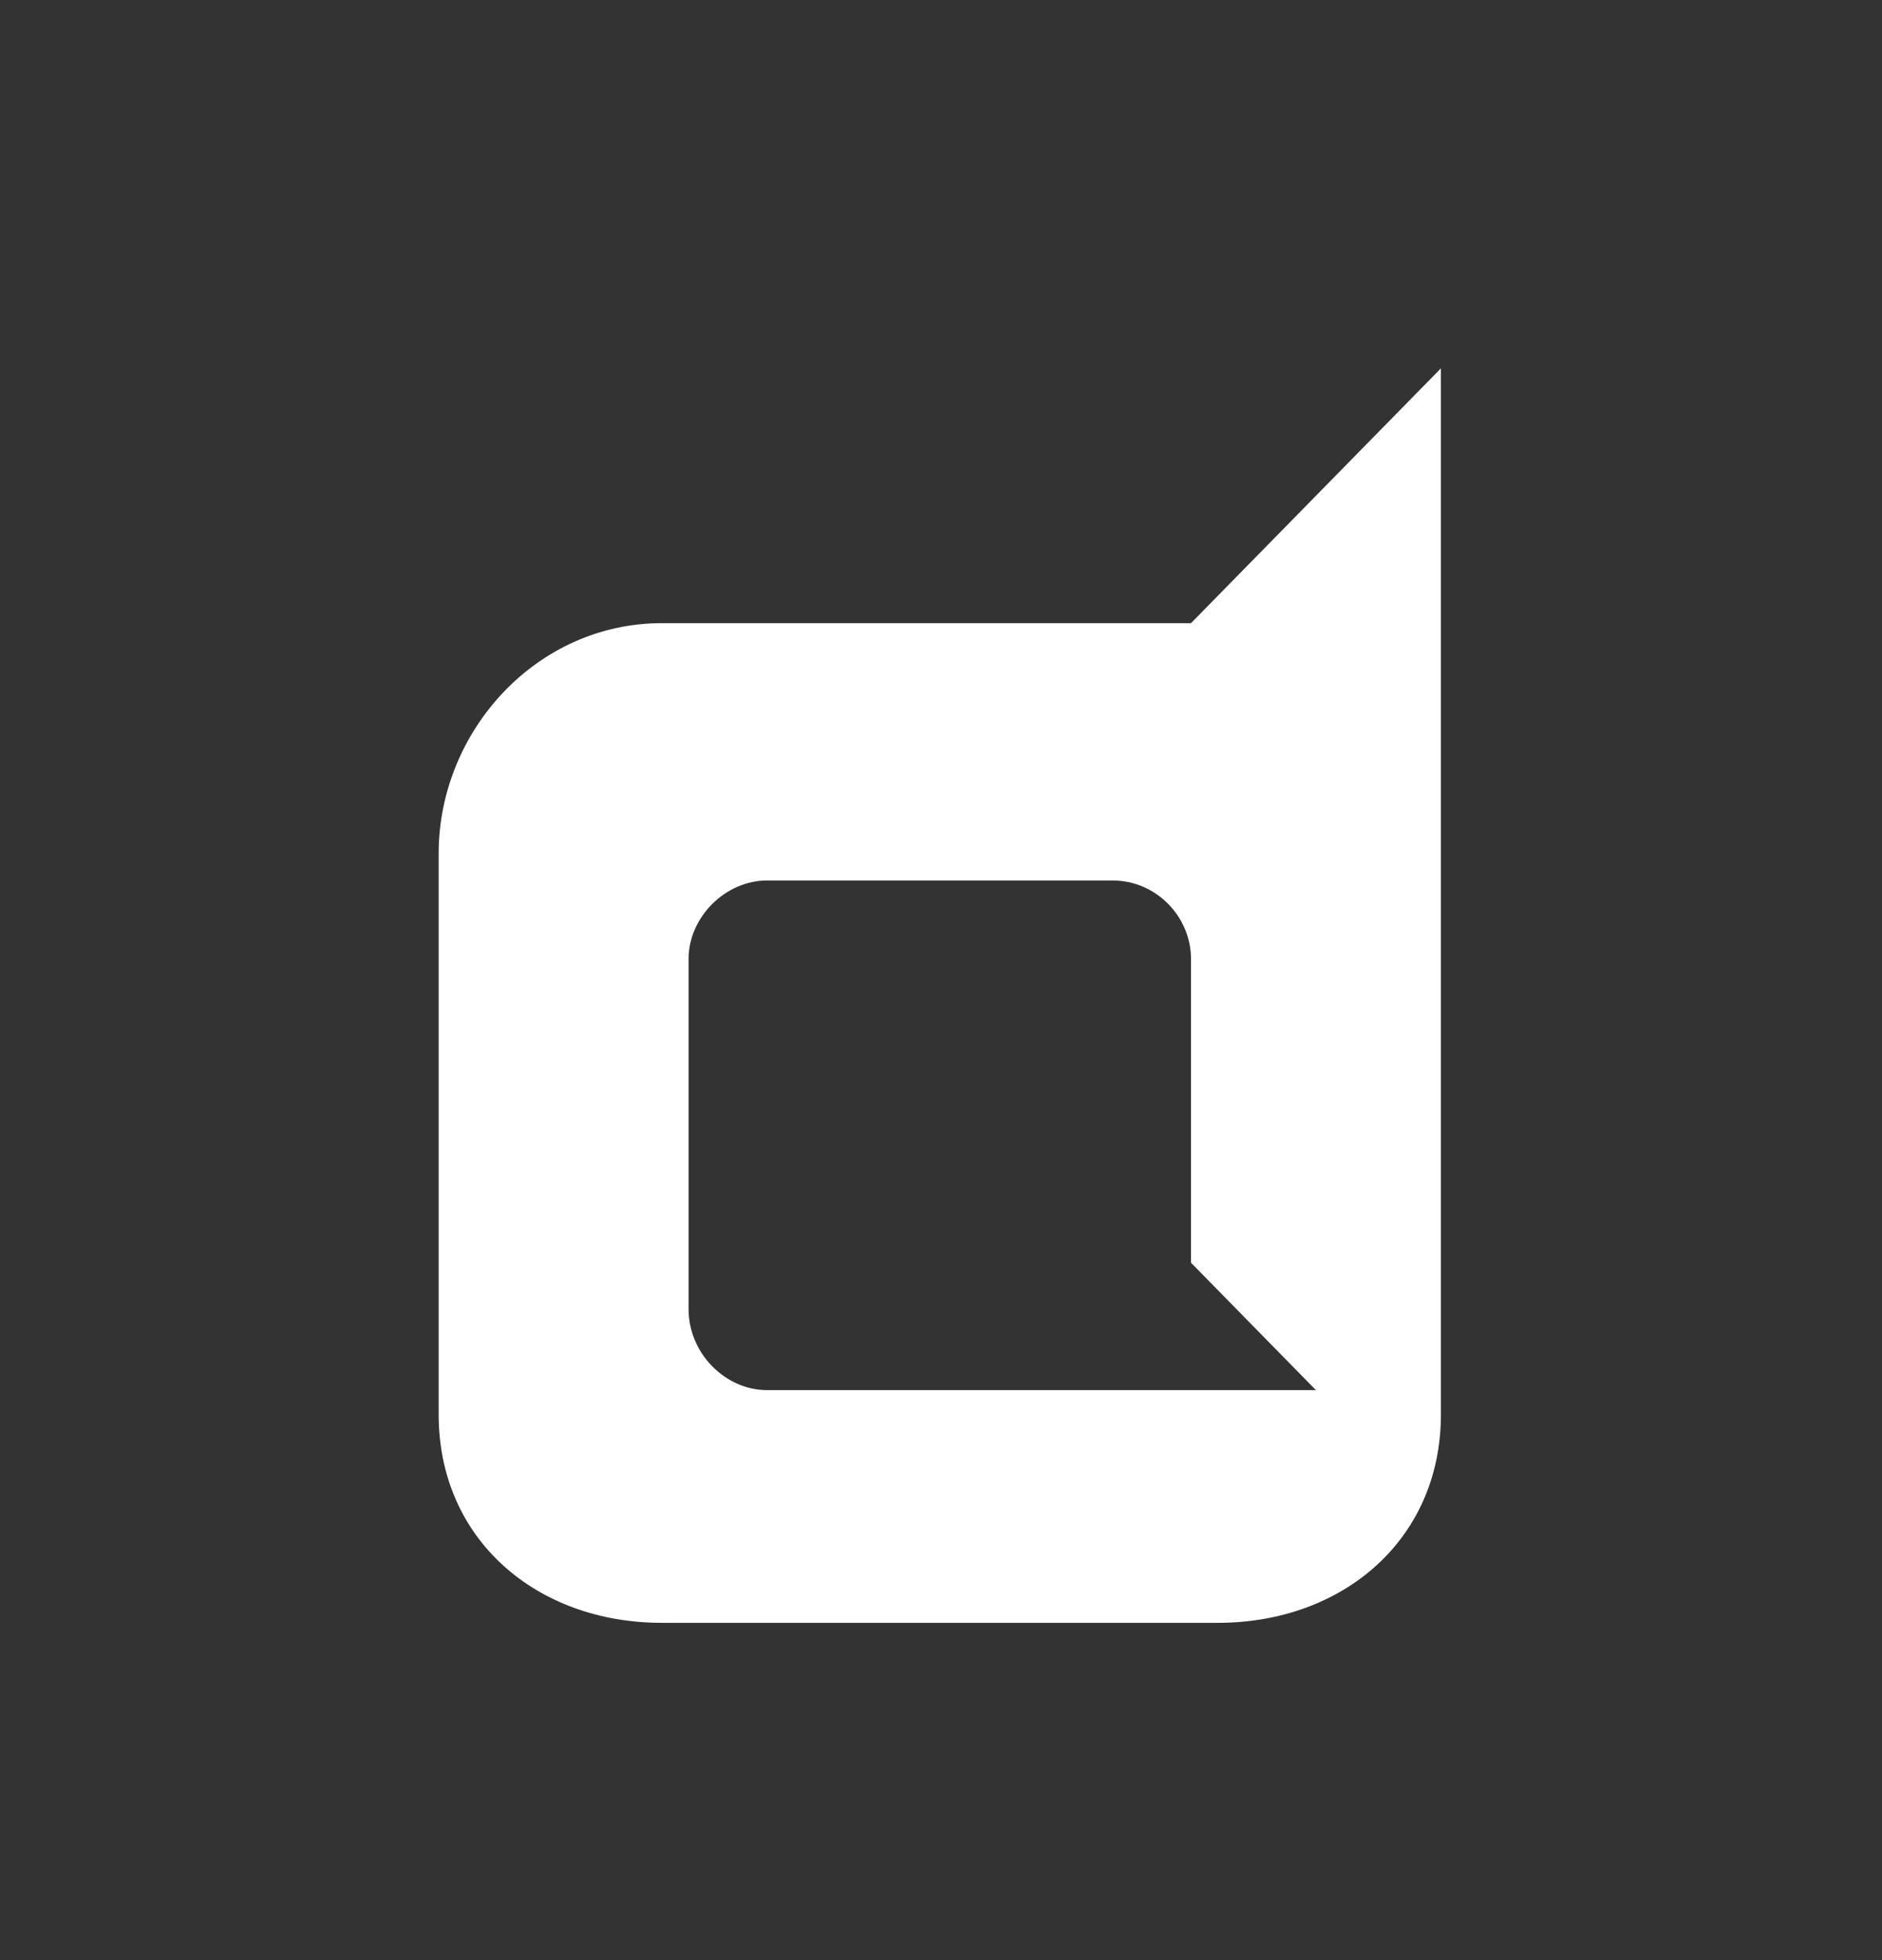 <svg width="24" height="25" viewBox="0 0 24 25" fill="none" xmlns="http://www.w3.org/2000/svg">
<rect x="0" y="0" width="24" height="25" fill="#333333" stroke="none"/>
<path d="M15.188 7.948L18.375 4.698V18.042C18.375 19.636 17.125 20.698 15.531 20.698H8.438C6.844 20.698 5.594 19.636 5.594 18.042V10.886C5.594 9.323 6.844 7.948 8.438 7.948H15.188ZM9.781 17.73H16.781L15.188 16.105V12.23C15.188 11.698 14.75 11.23 14.188 11.23H9.781C9.25 11.23 8.781 11.698 8.781 12.23V16.698C8.781 17.261 9.25 17.73 9.781 17.73Z" fill="white"/>
</svg>
